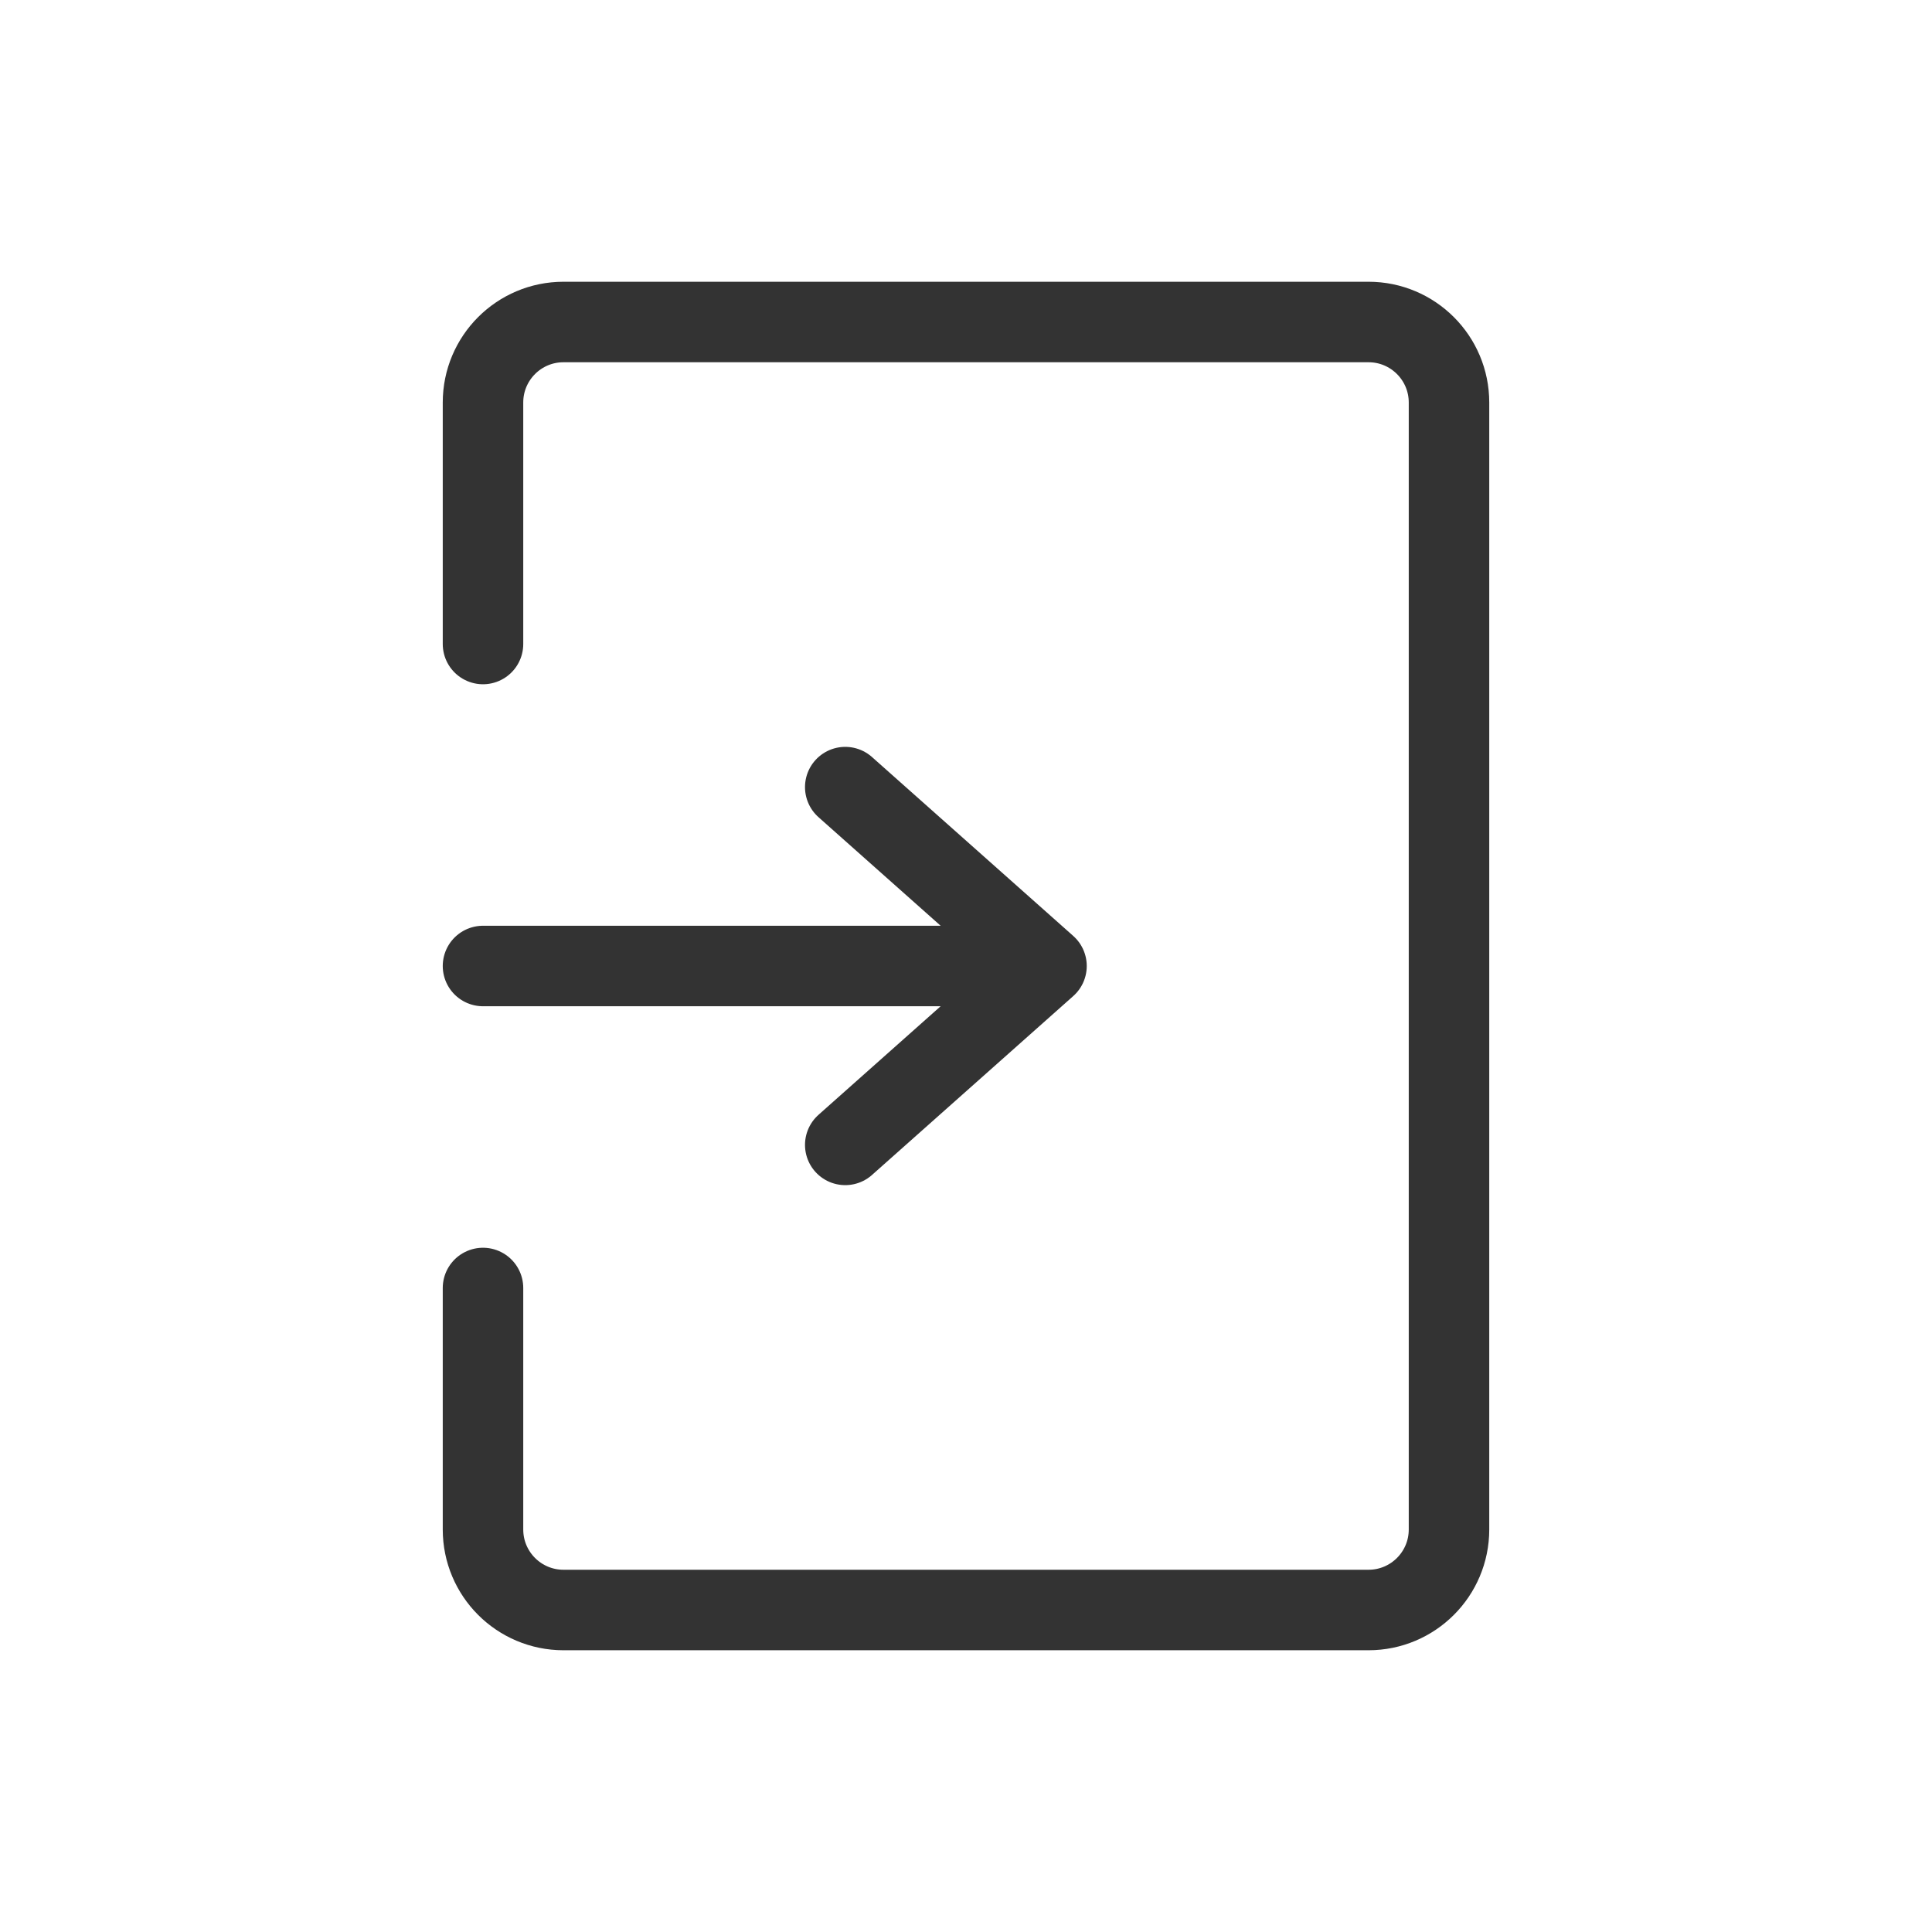 <svg width="800" height="800" viewBox="0 0 800 800" fill="none" xmlns="http://www.w3.org/2000/svg">
<path d="M200 266.667V166.667C200 148.257 214.924 133.333 233.333 133.333H566.667C585.077 133.333 600 148.257 600 166.667V633.333C600 651.743 585.077 666.667 566.667 666.667H233.333C214.924 666.667 200 651.743 200 633.333V533.333M200 400H433.333M433.333 400L350 325.926M433.333 400L350 474.073" stroke="#333333" stroke-width="33.333" stroke-linecap="round" stroke-linejoin="round"/>
</svg>
